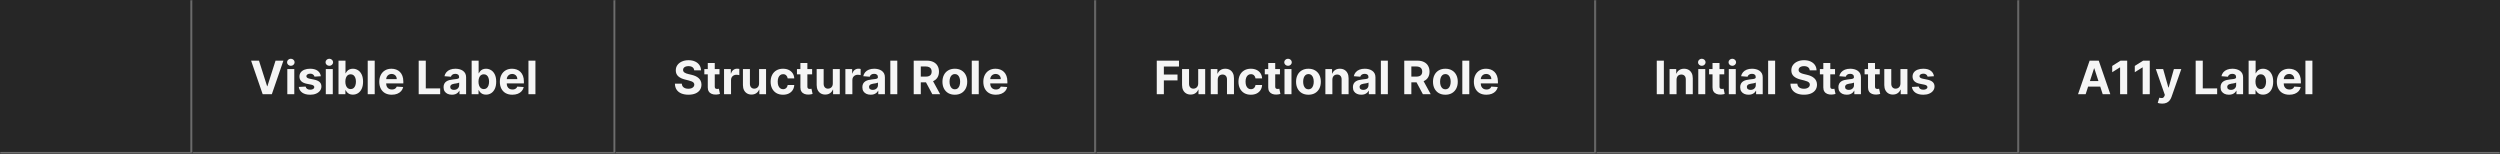 <svg width="1300" height="80" viewBox="0 0 1300 80" fill="none" xmlns="http://www.w3.org/2000/svg">
<rect x="0" y="0" width="1300" height="80" fill="#808080" stroke="none"/>
<mask id="path-1-inside-1_2110_46772" fill="white">
<path d="M0 0H100V80H0V0Z"/>
</mask>
<path d="M0 0H100V80H0V0Z" fill="#262626"/>
<path d="M100 80V81H101V80H100ZM99 0V80H101V0H99ZM100 79H0V81H100V79Z" fill="#707070" mask="url(#path-1-inside-1_2110_46772)"/>
<mask id="path-3-inside-2_2110_46772" fill="white">
<path d="M100 0H320V80H100V0Z"/>
</mask>
<path d="M100 0H320V80H100V0Z" fill="#262626"/>
<path d="M320 80V81H321V80H320ZM319 0V80H321V0H319ZM320 79H100V81H320V79Z" fill="#707070" mask="url(#path-3-inside-2_2110_46772)"/>
<path d="M134.67 31.546L138.889 44.807H139.051L143.278 31.546H147.369L141.352 49H136.597L130.571 31.546H134.67ZM149.402 49V35.909H153.033V49H149.402ZM151.234 34.222C150.695 34.222 150.232 34.043 149.845 33.685C149.459 33.321 149.266 32.886 149.266 32.381C149.266 31.881 149.459 31.452 149.845 31.094C150.232 30.73 150.692 30.548 151.226 30.548C151.771 30.548 152.234 30.73 152.615 31.094C153.001 31.452 153.195 31.881 153.195 32.381C153.195 32.886 153.001 33.321 152.615 33.685C152.234 34.043 151.774 34.222 151.234 34.222ZM166.833 39.642L163.509 39.847C163.452 39.562 163.33 39.307 163.143 39.08C162.955 38.847 162.708 38.662 162.401 38.526C162.1 38.383 161.739 38.312 161.319 38.312C160.756 38.312 160.282 38.432 159.896 38.67C159.509 38.903 159.316 39.216 159.316 39.608C159.316 39.92 159.441 40.185 159.691 40.401C159.941 40.617 160.37 40.79 160.978 40.92L163.347 41.398C164.62 41.659 165.569 42.08 166.194 42.659C166.819 43.239 167.131 44 167.131 44.943C167.131 45.801 166.879 46.554 166.373 47.202C165.873 47.849 165.185 48.355 164.31 48.719C163.441 49.077 162.438 49.256 161.302 49.256C159.569 49.256 158.188 48.895 157.16 48.173C156.137 47.446 155.538 46.457 155.362 45.207L158.933 45.02C159.04 45.548 159.302 45.952 159.717 46.23C160.131 46.503 160.663 46.639 161.31 46.639C161.947 46.639 162.458 46.517 162.844 46.273C163.237 46.023 163.435 45.702 163.441 45.31C163.435 44.98 163.296 44.71 163.023 44.5C162.751 44.284 162.33 44.119 161.762 44.006L159.495 43.554C158.217 43.298 157.265 42.855 156.64 42.224C156.021 41.594 155.711 40.79 155.711 39.812C155.711 38.972 155.938 38.247 156.393 37.639C156.853 37.031 157.498 36.562 158.327 36.233C159.163 35.903 160.14 35.739 161.259 35.739C162.913 35.739 164.214 36.088 165.163 36.787C166.117 37.486 166.674 38.438 166.833 39.642ZM169.418 49V35.909H173.048V49H169.418ZM171.25 34.222C170.71 34.222 170.247 34.043 169.861 33.685C169.474 33.321 169.281 32.886 169.281 32.381C169.281 31.881 169.474 31.452 169.861 31.094C170.247 30.73 170.707 30.548 171.241 30.548C171.787 30.548 172.25 30.73 172.631 31.094C173.017 31.452 173.21 31.881 173.21 32.381C173.21 32.886 173.017 33.321 172.631 33.685C172.25 34.043 171.79 34.222 171.25 34.222ZM176.025 49V31.546H179.656V38.108H179.766C179.925 37.756 180.156 37.398 180.457 37.034C180.763 36.665 181.161 36.358 181.65 36.114C182.144 35.864 182.758 35.739 183.491 35.739C184.445 35.739 185.326 35.989 186.133 36.489C186.94 36.983 187.585 37.73 188.067 38.73C188.55 39.724 188.792 40.972 188.792 42.472C188.792 43.932 188.556 45.165 188.085 46.17C187.619 47.17 186.982 47.929 186.175 48.446C185.374 48.957 184.477 49.213 183.482 49.213C182.778 49.213 182.178 49.097 181.684 48.864C181.195 48.631 180.795 48.338 180.482 47.986C180.17 47.628 179.931 47.267 179.766 46.903H179.604V49H176.025ZM179.579 42.455C179.579 43.233 179.687 43.912 179.903 44.492C180.119 45.071 180.431 45.523 180.84 45.847C181.249 46.165 181.746 46.324 182.332 46.324C182.923 46.324 183.423 46.162 183.832 45.838C184.241 45.508 184.55 45.054 184.761 44.474C184.977 43.889 185.085 43.216 185.085 42.455C185.085 41.699 184.979 41.034 184.769 40.46C184.559 39.886 184.249 39.438 183.84 39.114C183.431 38.79 182.928 38.628 182.332 38.628C181.741 38.628 181.241 38.784 180.832 39.097C180.428 39.409 180.119 39.852 179.903 40.426C179.687 41 179.579 41.676 179.579 42.455ZM194.845 31.546V49H191.214V31.546H194.845ZM203.719 49.256C202.373 49.256 201.214 48.983 200.242 48.438C199.276 47.886 198.532 47.108 198.009 46.102C197.487 45.091 197.225 43.895 197.225 42.514C197.225 41.168 197.487 39.986 198.009 38.969C198.532 37.952 199.268 37.159 200.217 36.591C201.171 36.023 202.29 35.739 203.575 35.739C204.438 35.739 205.242 35.878 205.987 36.156C206.737 36.429 207.39 36.841 207.947 37.392C208.509 37.943 208.947 38.636 209.259 39.472C209.572 40.301 209.728 41.273 209.728 42.386V43.383H198.674V41.133H206.31C206.31 40.611 206.197 40.148 205.969 39.744C205.742 39.341 205.427 39.026 205.023 38.798C204.626 38.565 204.163 38.449 203.634 38.449C203.083 38.449 202.594 38.577 202.168 38.832C201.748 39.082 201.418 39.42 201.18 39.847C200.941 40.267 200.819 40.736 200.813 41.253V43.392C200.813 44.04 200.933 44.599 201.171 45.071C201.415 45.543 201.759 45.906 202.202 46.162C202.646 46.418 203.171 46.545 203.779 46.545C204.183 46.545 204.552 46.489 204.887 46.375C205.222 46.261 205.509 46.091 205.748 45.864C205.987 45.636 206.168 45.358 206.293 45.028L209.651 45.25C209.481 46.057 209.131 46.761 208.603 47.364C208.08 47.96 207.404 48.426 206.575 48.761C205.751 49.091 204.799 49.256 203.719 49.256ZM217.72 49V31.546H221.411V45.957H228.893V49H217.72ZM235.002 49.247C234.167 49.247 233.423 49.102 232.769 48.812C232.116 48.517 231.599 48.082 231.218 47.508C230.843 46.929 230.656 46.207 230.656 45.344C230.656 44.617 230.789 44.006 231.056 43.511C231.323 43.017 231.687 42.619 232.147 42.318C232.607 42.017 233.13 41.79 233.715 41.636C234.306 41.483 234.925 41.375 235.573 41.312C236.335 41.233 236.948 41.159 237.414 41.091C237.88 41.017 238.218 40.909 238.428 40.767C238.638 40.625 238.744 40.415 238.744 40.136V40.085C238.744 39.545 238.573 39.128 238.232 38.832C237.897 38.537 237.42 38.389 236.8 38.389C236.147 38.389 235.627 38.534 235.241 38.824C234.854 39.108 234.599 39.466 234.474 39.898L231.116 39.625C231.286 38.83 231.621 38.142 232.121 37.562C232.621 36.977 233.266 36.528 234.056 36.216C234.852 35.898 235.772 35.739 236.817 35.739C237.545 35.739 238.241 35.824 238.906 35.994C239.576 36.165 240.17 36.429 240.687 36.787C241.21 37.145 241.621 37.605 241.923 38.168C242.224 38.724 242.374 39.392 242.374 40.17V49H238.931V47.185H238.829C238.619 47.594 238.337 47.955 237.985 48.267C237.633 48.574 237.21 48.815 236.715 48.992C236.221 49.162 235.65 49.247 235.002 49.247ZM236.042 46.742C236.576 46.742 237.048 46.636 237.457 46.426C237.866 46.21 238.187 45.92 238.42 45.557C238.653 45.193 238.769 44.781 238.769 44.321V42.932C238.656 43.006 238.499 43.074 238.3 43.136C238.107 43.193 237.888 43.247 237.644 43.298C237.4 43.344 237.156 43.386 236.911 43.426C236.667 43.46 236.445 43.492 236.246 43.52C235.82 43.582 235.448 43.682 235.13 43.818C234.812 43.955 234.565 44.139 234.388 44.372C234.212 44.599 234.124 44.883 234.124 45.224C234.124 45.719 234.303 46.097 234.661 46.358C235.025 46.614 235.485 46.742 236.042 46.742ZM245.259 49V31.546H248.89V38.108H249.001C249.16 37.756 249.39 37.398 249.691 37.034C249.998 36.665 250.396 36.358 250.884 36.114C251.379 35.864 251.992 35.739 252.725 35.739C253.68 35.739 254.56 35.989 255.367 36.489C256.174 36.983 256.819 37.73 257.302 38.73C257.785 39.724 258.026 40.972 258.026 42.472C258.026 43.932 257.79 45.165 257.319 46.17C256.853 47.17 256.217 47.929 255.41 48.446C254.609 48.957 253.711 49.213 252.717 49.213C252.012 49.213 251.413 49.097 250.918 48.864C250.43 48.631 250.029 48.338 249.717 47.986C249.404 47.628 249.165 47.267 249.001 46.903H248.839V49H245.259ZM248.813 42.455C248.813 43.233 248.921 43.912 249.137 44.492C249.353 45.071 249.665 45.523 250.075 45.847C250.484 46.165 250.981 46.324 251.566 46.324C252.157 46.324 252.657 46.162 253.066 45.838C253.475 45.508 253.785 45.054 253.995 44.474C254.211 43.889 254.319 43.216 254.319 42.455C254.319 41.699 254.214 41.034 254.004 40.46C253.793 39.886 253.484 39.438 253.075 39.114C252.665 38.79 252.163 38.628 251.566 38.628C250.975 38.628 250.475 38.784 250.066 39.097C249.663 39.409 249.353 39.852 249.137 40.426C248.921 41 248.813 41.676 248.813 42.455ZM266.415 49.256C265.068 49.256 263.909 48.983 262.938 48.438C261.972 47.886 261.227 47.108 260.705 46.102C260.182 45.091 259.92 43.895 259.92 42.514C259.92 41.168 260.182 39.986 260.705 38.969C261.227 37.952 261.963 37.159 262.912 36.591C263.866 36.023 264.986 35.739 266.27 35.739C267.134 35.739 267.938 35.878 268.682 36.156C269.432 36.429 270.085 36.841 270.642 37.392C271.205 37.943 271.642 38.636 271.955 39.472C272.267 40.301 272.423 41.273 272.423 42.386V43.383H261.369V41.133H269.006C269.006 40.611 268.892 40.148 268.665 39.744C268.438 39.341 268.122 39.026 267.719 38.798C267.321 38.565 266.858 38.449 266.33 38.449C265.778 38.449 265.29 38.577 264.864 38.832C264.443 39.082 264.114 39.42 263.875 39.847C263.636 40.267 263.514 40.736 263.509 41.253V43.392C263.509 44.04 263.628 44.599 263.866 45.071C264.111 45.543 264.455 45.906 264.898 46.162C265.341 46.418 265.866 46.545 266.474 46.545C266.878 46.545 267.247 46.489 267.582 46.375C267.918 46.261 268.205 46.091 268.443 45.864C268.682 45.636 268.864 45.358 268.989 45.028L272.347 45.25C272.176 46.057 271.827 46.761 271.298 47.364C270.776 47.96 270.099 48.426 269.27 48.761C268.446 49.091 267.494 49.256 266.415 49.256ZM278.423 31.546V49H274.793V31.546H278.423Z" fill="white" fill-opacity="0.95"/>
<mask id="path-6-inside-3_2110_46772" fill="white">
<path d="M320 0H570V80H320V0Z"/>
</mask>
<path d="M320 0H570V80H320V0Z" fill="#262626"/>
<path d="M570 80V81H571V80H570ZM569 0V80H571V0H569ZM570 79H320V81H570V79Z" fill="#707070" mask="url(#path-6-inside-3_2110_46772)"/>
<path d="M360.986 36.565C360.918 35.878 360.625 35.344 360.108 34.963C359.591 34.582 358.889 34.392 358.003 34.392C357.401 34.392 356.892 34.477 356.477 34.648C356.063 34.812 355.744 35.043 355.523 35.338C355.307 35.633 355.199 35.969 355.199 36.344C355.188 36.656 355.253 36.929 355.395 37.162C355.543 37.395 355.744 37.597 356 37.767C356.256 37.932 356.551 38.077 356.886 38.202C357.222 38.321 357.58 38.423 357.96 38.508L359.528 38.883C360.29 39.054 360.989 39.281 361.625 39.565C362.261 39.849 362.813 40.199 363.278 40.614C363.744 41.028 364.105 41.517 364.361 42.08C364.622 42.642 364.756 43.287 364.761 44.014C364.756 45.082 364.483 46.008 363.943 46.793C363.409 47.571 362.636 48.176 361.625 48.608C360.619 49.034 359.406 49.247 357.986 49.247C356.577 49.247 355.349 49.031 354.304 48.599C353.264 48.168 352.452 47.528 351.866 46.682C351.287 45.83 350.983 44.776 350.955 43.52H354.526C354.565 44.105 354.733 44.594 355.028 44.986C355.33 45.372 355.73 45.665 356.23 45.864C356.736 46.057 357.307 46.153 357.943 46.153C358.568 46.153 359.111 46.062 359.571 45.881C360.037 45.699 360.398 45.446 360.653 45.122C360.909 44.798 361.037 44.426 361.037 44.006C361.037 43.614 360.92 43.284 360.688 43.017C360.46 42.75 360.125 42.523 359.682 42.335C359.244 42.148 358.707 41.977 358.071 41.824L356.17 41.347C354.699 40.989 353.537 40.429 352.685 39.668C351.832 38.906 351.409 37.881 351.415 36.591C351.409 35.534 351.69 34.611 352.259 33.821C352.832 33.031 353.619 32.415 354.619 31.972C355.619 31.528 356.756 31.307 358.028 31.307C359.324 31.307 360.455 31.528 361.42 31.972C362.392 32.415 363.148 33.031 363.688 33.821C364.227 34.611 364.506 35.526 364.523 36.565H360.986ZM374.138 35.909V38.636H366.255V35.909H374.138ZM368.045 32.773H371.675V44.977C371.675 45.312 371.727 45.574 371.829 45.761C371.931 45.943 372.073 46.071 372.255 46.145C372.442 46.219 372.658 46.256 372.903 46.256C373.073 46.256 373.244 46.242 373.414 46.213C373.585 46.179 373.715 46.153 373.806 46.136L374.377 48.838C374.195 48.895 373.94 48.96 373.61 49.034C373.281 49.114 372.88 49.162 372.408 49.179C371.533 49.213 370.766 49.097 370.107 48.83C369.454 48.562 368.945 48.148 368.582 47.585C368.218 47.023 368.039 46.312 368.045 45.455V32.773ZM376.504 49V35.909H380.023V38.193H380.16C380.398 37.381 380.799 36.767 381.362 36.352C381.924 35.932 382.572 35.722 383.305 35.722C383.487 35.722 383.683 35.733 383.893 35.756C384.103 35.778 384.288 35.81 384.447 35.849V39.071C384.276 39.02 384.04 38.974 383.739 38.935C383.438 38.895 383.163 38.875 382.913 38.875C382.379 38.875 381.901 38.992 381.481 39.224C381.066 39.452 380.737 39.77 380.492 40.179C380.254 40.588 380.134 41.06 380.134 41.594V49H376.504ZM394.719 43.426V35.909H398.349V49H394.864V46.622H394.727C394.432 47.389 393.94 48.006 393.253 48.472C392.571 48.938 391.739 49.17 390.756 49.17C389.881 49.17 389.111 48.972 388.446 48.574C387.781 48.176 387.261 47.611 386.886 46.878C386.517 46.145 386.33 45.267 386.324 44.244V35.909H389.955V43.597C389.96 44.369 390.168 44.98 390.577 45.429C390.986 45.878 391.534 46.102 392.222 46.102C392.659 46.102 393.068 46.003 393.449 45.804C393.83 45.599 394.136 45.298 394.369 44.901C394.608 44.503 394.724 44.011 394.719 43.426ZM407.168 49.256C405.827 49.256 404.674 48.972 403.708 48.403C402.748 47.83 402.009 47.034 401.492 46.017C400.981 45 400.725 43.83 400.725 42.506C400.725 41.165 400.984 39.989 401.501 38.977C402.023 37.96 402.765 37.168 403.725 36.599C404.685 36.026 405.827 35.739 407.151 35.739C408.293 35.739 409.293 35.946 410.151 36.361C411.009 36.776 411.688 37.358 412.188 38.108C412.688 38.858 412.964 39.739 413.015 40.75H409.589C409.492 40.097 409.237 39.571 408.822 39.173C408.413 38.77 407.876 38.568 407.211 38.568C406.648 38.568 406.157 38.722 405.737 39.028C405.322 39.33 404.998 39.77 404.765 40.349C404.532 40.929 404.415 41.631 404.415 42.455C404.415 43.29 404.529 44 404.756 44.585C404.989 45.17 405.316 45.617 405.737 45.923C406.157 46.23 406.648 46.383 407.211 46.383C407.626 46.383 407.998 46.298 408.327 46.128C408.663 45.957 408.938 45.71 409.154 45.386C409.376 45.057 409.521 44.662 409.589 44.202H413.015C412.958 45.202 412.685 46.082 412.197 46.844C411.714 47.599 411.046 48.19 410.194 48.617C409.342 49.043 408.333 49.256 407.168 49.256ZM422.303 35.909V38.636H414.419V35.909H422.303ZM416.209 32.773H419.839V44.977C419.839 45.312 419.891 45.574 419.993 45.761C420.095 45.943 420.237 46.071 420.419 46.145C420.607 46.219 420.822 46.256 421.067 46.256C421.237 46.256 421.408 46.242 421.578 46.213C421.749 46.179 421.879 46.153 421.97 46.136L422.541 48.838C422.359 48.895 422.104 48.96 421.774 49.034C421.445 49.114 421.044 49.162 420.572 49.179C419.697 49.213 418.93 49.097 418.271 48.83C417.618 48.562 417.109 48.148 416.746 47.585C416.382 47.023 416.203 46.312 416.209 45.455V32.773ZM433.062 43.426V35.909H436.693V49H433.207V46.622H433.071C432.776 47.389 432.284 48.006 431.597 48.472C430.915 48.938 430.082 49.17 429.099 49.17C428.224 49.17 427.455 48.972 426.79 48.574C426.125 48.176 425.605 47.611 425.23 46.878C424.861 46.145 424.673 45.267 424.668 44.244V35.909H428.298V43.597C428.304 44.369 428.511 44.98 428.92 45.429C429.33 45.878 429.878 46.102 430.565 46.102C431.003 46.102 431.412 46.003 431.793 45.804C432.173 45.599 432.48 45.298 432.713 44.901C432.952 44.503 433.068 44.011 433.062 43.426ZM439.597 49V35.909H443.117V38.193H443.254C443.492 37.381 443.893 36.767 444.455 36.352C445.018 35.932 445.665 35.722 446.398 35.722C446.58 35.722 446.776 35.733 446.987 35.756C447.197 35.778 447.381 35.81 447.54 35.849V39.071C447.37 39.02 447.134 38.974 446.833 38.935C446.532 38.895 446.256 38.875 446.006 38.875C445.472 38.875 444.995 38.992 444.575 39.224C444.16 39.452 443.83 39.77 443.586 40.179C443.347 40.588 443.228 41.06 443.228 41.594V49H439.597ZM452.776 49.247C451.94 49.247 451.196 49.102 450.543 48.812C449.889 48.517 449.372 48.082 448.991 47.508C448.616 46.929 448.429 46.207 448.429 45.344C448.429 44.617 448.563 44.006 448.83 43.511C449.097 43.017 449.46 42.619 449.92 42.318C450.381 42.017 450.903 41.79 451.489 41.636C452.08 41.483 452.699 41.375 453.347 41.312C454.108 41.233 454.722 41.159 455.188 41.091C455.653 41.017 455.991 40.909 456.202 40.767C456.412 40.625 456.517 40.415 456.517 40.136V40.085C456.517 39.545 456.347 39.128 456.006 38.832C455.67 38.537 455.193 38.389 454.574 38.389C453.92 38.389 453.401 38.534 453.014 38.824C452.628 39.108 452.372 39.466 452.247 39.898L448.889 39.625C449.06 38.83 449.395 38.142 449.895 37.562C450.395 36.977 451.04 36.528 451.83 36.216C452.625 35.898 453.545 35.739 454.591 35.739C455.318 35.739 456.014 35.824 456.679 35.994C457.349 36.165 457.943 36.429 458.46 36.787C458.983 37.145 459.395 37.605 459.696 38.168C459.997 38.724 460.148 39.392 460.148 40.17V49H456.705V47.185H456.602C456.392 47.594 456.111 47.955 455.759 48.267C455.406 48.574 454.983 48.815 454.489 48.992C453.994 49.162 453.423 49.247 452.776 49.247ZM453.815 46.742C454.349 46.742 454.821 46.636 455.23 46.426C455.639 46.21 455.96 45.92 456.193 45.557C456.426 45.193 456.543 44.781 456.543 44.321V42.932C456.429 43.006 456.273 43.074 456.074 43.136C455.881 43.193 455.662 43.247 455.418 43.298C455.173 43.344 454.929 43.386 454.685 43.426C454.44 43.46 454.219 43.492 454.02 43.52C453.594 43.582 453.222 43.682 452.903 43.818C452.585 43.955 452.338 44.139 452.162 44.372C451.986 44.599 451.898 44.883 451.898 45.224C451.898 45.719 452.077 46.097 452.435 46.358C452.798 46.614 453.259 46.742 453.815 46.742ZM466.595 31.546V49H462.964V31.546H466.595ZM475.126 49V31.546H482.013C483.331 31.546 484.456 31.781 485.388 32.253C486.325 32.719 487.038 33.381 487.527 34.239C488.021 35.091 488.268 36.094 488.268 37.247C488.268 38.406 488.018 39.403 487.518 40.239C487.018 41.068 486.294 41.705 485.345 42.148C484.402 42.591 483.26 42.812 481.919 42.812H477.308V39.847H481.322C482.027 39.847 482.612 39.75 483.078 39.557C483.544 39.364 483.891 39.074 484.118 38.688C484.351 38.301 484.467 37.821 484.467 37.247C484.467 36.668 484.351 36.179 484.118 35.781C483.891 35.383 483.541 35.082 483.07 34.878C482.604 34.668 482.016 34.562 481.305 34.562H478.817V49H475.126ZM484.553 41.057L488.891 49H484.817L480.572 41.057H484.553ZM496.512 49.256C495.188 49.256 494.043 48.974 493.077 48.412C492.117 47.844 491.376 47.054 490.853 46.043C490.33 45.026 490.069 43.847 490.069 42.506C490.069 41.153 490.33 39.972 490.853 38.96C491.376 37.943 492.117 37.153 493.077 36.591C494.043 36.023 495.188 35.739 496.512 35.739C497.836 35.739 498.978 36.023 499.938 36.591C500.904 37.153 501.648 37.943 502.171 38.96C502.694 39.972 502.955 41.153 502.955 42.506C502.955 43.847 502.694 45.026 502.171 46.043C501.648 47.054 500.904 47.844 499.938 48.412C498.978 48.974 497.836 49.256 496.512 49.256ZM496.529 46.443C497.131 46.443 497.634 46.273 498.038 45.932C498.441 45.585 498.745 45.114 498.95 44.517C499.16 43.92 499.265 43.242 499.265 42.48C499.265 41.719 499.16 41.04 498.95 40.443C498.745 39.847 498.441 39.375 498.038 39.028C497.634 38.682 497.131 38.508 496.529 38.508C495.921 38.508 495.41 38.682 494.995 39.028C494.586 39.375 494.276 39.847 494.066 40.443C493.862 41.04 493.759 41.719 493.759 42.48C493.759 43.242 493.862 43.92 494.066 44.517C494.276 45.114 494.586 45.585 494.995 45.932C495.41 46.273 495.921 46.443 496.529 46.443ZM508.947 31.546V49H505.316V31.546H508.947ZM517.821 49.256C516.474 49.256 515.315 48.983 514.344 48.438C513.378 47.886 512.634 47.108 512.111 46.102C511.588 45.091 511.327 43.895 511.327 42.514C511.327 41.168 511.588 39.986 512.111 38.969C512.634 37.952 513.369 37.159 514.318 36.591C515.273 36.023 516.392 35.739 517.676 35.739C518.54 35.739 519.344 35.878 520.088 36.156C520.838 36.429 521.491 36.841 522.048 37.392C522.611 37.943 523.048 38.636 523.361 39.472C523.673 40.301 523.83 41.273 523.83 42.386V43.383H512.776V41.133H520.412C520.412 40.611 520.298 40.148 520.071 39.744C519.844 39.341 519.528 39.026 519.125 38.798C518.727 38.565 518.264 38.449 517.736 38.449C517.185 38.449 516.696 38.577 516.27 38.832C515.849 39.082 515.52 39.42 515.281 39.847C515.043 40.267 514.92 40.736 514.915 41.253V43.392C514.915 44.04 515.034 44.599 515.273 45.071C515.517 45.543 515.861 45.906 516.304 46.162C516.747 46.418 517.273 46.545 517.881 46.545C518.284 46.545 518.653 46.489 518.989 46.375C519.324 46.261 519.611 46.091 519.849 45.864C520.088 45.636 520.27 45.358 520.395 45.028L523.753 45.25C523.582 46.057 523.233 46.761 522.705 47.364C522.182 47.96 521.506 48.426 520.676 48.761C519.852 49.091 518.901 49.256 517.821 49.256Z" fill="white" fill-opacity="0.95"/>
<mask id="path-9-inside-4_2110_46772" fill="white">
<path d="M570 0H830V80H570V0Z"/>
</mask>
<path d="M570 0H830V80H570V0Z" fill="#262626"/>
<path d="M830 80V81H831V80H830ZM829 0V80H831V0H829ZM830 79H570V81H830V79Z" fill="#707070" mask="url(#path-9-inside-4_2110_46772)"/>
<path d="M601.517 49V31.546H613.074V34.588H605.207V38.747H612.307V41.79H605.207V49H601.517ZM623.062 43.426V35.909H626.693V49H623.207V46.622H623.071C622.776 47.389 622.284 48.006 621.597 48.472C620.915 48.938 620.082 49.17 619.099 49.17C618.224 49.17 617.455 48.972 616.79 48.574C616.125 48.176 615.605 47.611 615.23 46.878C614.861 46.145 614.673 45.267 614.668 44.244V35.909H618.298V43.597C618.304 44.369 618.511 44.98 618.92 45.429C619.33 45.878 619.878 46.102 620.565 46.102C621.003 46.102 621.412 46.003 621.793 45.804C622.173 45.599 622.48 45.298 622.713 44.901C622.952 44.503 623.068 44.011 623.062 43.426ZM633.228 41.432V49H629.597V35.909H633.058V38.219H633.211C633.501 37.457 633.987 36.855 634.668 36.412C635.35 35.963 636.177 35.739 637.148 35.739C638.058 35.739 638.85 35.938 639.526 36.335C640.202 36.733 640.728 37.301 641.103 38.04C641.478 38.773 641.665 39.648 641.665 40.665V49H638.035V41.312C638.04 40.511 637.836 39.886 637.421 39.438C637.006 38.983 636.435 38.756 635.708 38.756C635.219 38.756 634.788 38.861 634.413 39.071C634.043 39.281 633.754 39.588 633.543 39.992C633.339 40.389 633.234 40.869 633.228 41.432ZM650.442 49.256C649.101 49.256 647.947 48.972 646.982 48.403C646.021 47.83 645.283 47.034 644.766 46.017C644.254 45 643.999 43.83 643.999 42.506C643.999 41.165 644.257 39.989 644.774 38.977C645.297 37.96 646.038 37.168 646.999 36.599C647.959 36.026 649.101 35.739 650.425 35.739C651.567 35.739 652.567 35.946 653.425 36.361C654.283 36.776 654.962 37.358 655.462 38.108C655.962 38.858 656.237 39.739 656.288 40.75H652.862C652.766 40.097 652.51 39.571 652.095 39.173C651.686 38.77 651.149 38.568 650.484 38.568C649.922 38.568 649.43 38.722 649.01 39.028C648.595 39.33 648.271 39.77 648.038 40.349C647.805 40.929 647.689 41.631 647.689 42.455C647.689 43.29 647.803 44 648.03 44.585C648.263 45.17 648.589 45.617 649.01 45.923C649.43 46.23 649.922 46.383 650.484 46.383C650.899 46.383 651.271 46.298 651.601 46.128C651.936 45.957 652.212 45.71 652.428 45.386C652.649 45.057 652.794 44.662 652.862 44.202H656.288C656.232 45.202 655.959 46.082 655.47 46.844C654.987 47.599 654.32 48.19 653.467 48.617C652.615 49.043 651.607 49.256 650.442 49.256ZM665.576 35.909V38.636H657.692V35.909H665.576ZM659.482 32.773H663.113V44.977C663.113 45.312 663.164 45.574 663.266 45.761C663.369 45.943 663.511 46.071 663.692 46.145C663.88 46.219 664.096 46.256 664.34 46.256C664.511 46.256 664.681 46.242 664.852 46.213C665.022 46.179 665.153 46.153 665.244 46.136L665.815 48.838C665.633 48.895 665.377 48.96 665.048 49.034C664.718 49.114 664.317 49.162 663.846 49.179C662.971 49.213 662.204 49.097 661.545 48.83C660.891 48.562 660.383 48.148 660.019 47.585C659.656 47.023 659.477 46.312 659.482 45.455V32.773ZM667.941 49V35.909H671.572V49H667.941ZM669.773 34.222C669.234 34.222 668.771 34.043 668.384 33.685C667.998 33.321 667.805 32.886 667.805 32.381C667.805 31.881 667.998 31.452 668.384 31.094C668.771 30.73 669.231 30.548 669.765 30.548C670.31 30.548 670.773 30.73 671.154 31.094C671.54 31.452 671.734 31.881 671.734 32.381C671.734 32.886 671.54 33.321 671.154 33.685C670.773 34.043 670.313 34.222 669.773 34.222ZM680.395 49.256C679.071 49.256 677.926 48.974 676.96 48.412C676 47.844 675.259 47.054 674.736 46.043C674.213 45.026 673.952 43.847 673.952 42.506C673.952 41.153 674.213 39.972 674.736 38.96C675.259 37.943 676 37.153 676.96 36.591C677.926 36.023 679.071 35.739 680.395 35.739C681.719 35.739 682.861 36.023 683.821 36.591C684.787 37.153 685.531 37.943 686.054 38.96C686.577 39.972 686.838 41.153 686.838 42.506C686.838 43.847 686.577 45.026 686.054 46.043C685.531 47.054 684.787 47.844 683.821 48.412C682.861 48.974 681.719 49.256 680.395 49.256ZM680.412 46.443C681.014 46.443 681.517 46.273 681.92 45.932C682.324 45.585 682.628 45.114 682.832 44.517C683.043 43.92 683.148 43.242 683.148 42.48C683.148 41.719 683.043 41.04 682.832 40.443C682.628 39.847 682.324 39.375 681.92 39.028C681.517 38.682 681.014 38.508 680.412 38.508C679.804 38.508 679.293 38.682 678.878 39.028C678.469 39.375 678.159 39.847 677.949 40.443C677.744 41.04 677.642 41.719 677.642 42.48C677.642 43.242 677.744 43.92 677.949 44.517C678.159 45.114 678.469 45.585 678.878 45.932C679.293 46.273 679.804 46.443 680.412 46.443ZM692.83 41.432V49H689.199V35.909H692.659V38.219H692.812C693.102 37.457 693.588 36.855 694.27 36.412C694.952 35.963 695.778 35.739 696.75 35.739C697.659 35.739 698.452 35.938 699.128 36.335C699.804 36.733 700.33 37.301 700.705 38.04C701.08 38.773 701.267 39.648 701.267 40.665V49H697.636V41.312C697.642 40.511 697.438 39.886 697.023 39.438C696.608 38.983 696.037 38.756 695.31 38.756C694.821 38.756 694.389 38.861 694.014 39.071C693.645 39.281 693.355 39.588 693.145 39.992C692.94 40.389 692.835 40.869 692.83 41.432ZM707.862 49.247C707.026 49.247 706.282 49.102 705.629 48.812C704.975 48.517 704.458 48.082 704.077 47.508C703.702 46.929 703.515 46.207 703.515 45.344C703.515 44.617 703.648 44.006 703.915 43.511C704.183 43.017 704.546 42.619 705.006 42.318C705.467 42.017 705.989 41.79 706.575 41.636C707.165 41.483 707.785 41.375 708.433 41.312C709.194 41.233 709.808 41.159 710.273 41.091C710.739 41.017 711.077 40.909 711.288 40.767C711.498 40.625 711.603 40.415 711.603 40.136V40.085C711.603 39.545 711.433 39.128 711.092 38.832C710.756 38.537 710.279 38.389 709.66 38.389C709.006 38.389 708.487 38.534 708.1 38.824C707.714 39.108 707.458 39.466 707.333 39.898L703.975 39.625C704.146 38.83 704.481 38.142 704.981 37.562C705.481 36.977 706.126 36.528 706.915 36.216C707.711 35.898 708.631 35.739 709.677 35.739C710.404 35.739 711.1 35.824 711.765 35.994C712.435 36.165 713.029 36.429 713.546 36.787C714.069 37.145 714.481 37.605 714.782 38.168C715.083 38.724 715.234 39.392 715.234 40.17V49H711.79V47.185H711.688C711.478 47.594 711.197 47.955 710.844 48.267C710.492 48.574 710.069 48.815 709.575 48.992C709.08 49.162 708.509 49.247 707.862 49.247ZM708.901 46.742C709.435 46.742 709.907 46.636 710.316 46.426C710.725 46.21 711.046 45.92 711.279 45.557C711.512 45.193 711.629 44.781 711.629 44.321V42.932C711.515 43.006 711.359 43.074 711.16 43.136C710.967 43.193 710.748 43.247 710.504 43.298C710.259 43.344 710.015 43.386 709.771 43.426C709.526 43.46 709.305 43.492 709.106 43.52C708.68 43.582 708.308 43.682 707.989 43.818C707.671 43.955 707.424 44.139 707.248 44.372C707.072 44.599 706.984 44.883 706.984 45.224C706.984 45.719 707.163 46.097 707.521 46.358C707.884 46.614 708.344 46.742 708.901 46.742ZM721.681 31.546V49H718.05V31.546H721.681ZM730.212 49V31.546H737.099C738.417 31.546 739.542 31.781 740.474 32.253C741.411 32.719 742.124 33.381 742.613 34.239C743.107 35.091 743.354 36.094 743.354 37.247C743.354 38.406 743.104 39.403 742.604 40.239C742.104 41.068 741.38 41.705 740.431 42.148C739.488 42.591 738.346 42.812 737.005 42.812H732.394V39.847H736.408C737.113 39.847 737.698 39.75 738.164 39.557C738.63 39.364 738.977 39.074 739.204 38.688C739.437 38.301 739.553 37.821 739.553 37.247C739.553 36.668 739.437 36.179 739.204 35.781C738.977 35.383 738.627 35.082 738.156 34.878C737.69 34.668 737.102 34.562 736.391 34.562H733.903V49H730.212ZM739.638 41.057L743.977 49H739.903L735.658 41.057H739.638ZM751.598 49.256C750.274 49.256 749.129 48.974 748.163 48.412C747.203 47.844 746.462 47.054 745.939 46.043C745.416 45.026 745.155 43.847 745.155 42.506C745.155 41.153 745.416 39.972 745.939 38.96C746.462 37.943 747.203 37.153 748.163 36.591C749.129 36.023 750.274 35.739 751.598 35.739C752.922 35.739 754.064 36.023 755.024 36.591C755.99 37.153 756.734 37.943 757.257 38.96C757.78 39.972 758.041 41.153 758.041 42.506C758.041 43.847 757.78 45.026 757.257 46.043C756.734 47.054 755.99 47.844 755.024 48.412C754.064 48.974 752.922 49.256 751.598 49.256ZM751.615 46.443C752.217 46.443 752.72 46.273 753.124 45.932C753.527 45.585 753.831 45.114 754.036 44.517C754.246 43.92 754.351 43.242 754.351 42.48C754.351 41.719 754.246 41.04 754.036 40.443C753.831 39.847 753.527 39.375 753.124 39.028C752.72 38.682 752.217 38.508 751.615 38.508C751.007 38.508 750.496 38.682 750.081 39.028C749.672 39.375 749.362 39.847 749.152 40.443C748.947 41.04 748.845 41.719 748.845 42.48C748.845 43.242 748.947 43.92 749.152 44.517C749.362 45.114 749.672 45.585 750.081 45.932C750.496 46.273 751.007 46.443 751.615 46.443ZM764.033 31.546V49H760.402V31.546H764.033ZM772.907 49.256C771.56 49.256 770.401 48.983 769.43 48.438C768.464 47.886 767.719 47.108 767.197 46.102C766.674 45.091 766.413 43.895 766.413 42.514C766.413 41.168 766.674 39.986 767.197 38.969C767.719 37.952 768.455 37.159 769.404 36.591C770.359 36.023 771.478 35.739 772.762 35.739C773.626 35.739 774.43 35.878 775.174 36.156C775.924 36.429 776.577 36.841 777.134 37.392C777.697 37.943 778.134 38.636 778.447 39.472C778.759 40.301 778.915 41.273 778.915 42.386V43.383H767.862V41.133H775.498C775.498 40.611 775.384 40.148 775.157 39.744C774.93 39.341 774.614 39.026 774.211 38.798C773.813 38.565 773.35 38.449 772.822 38.449C772.271 38.449 771.782 38.577 771.356 38.832C770.935 39.082 770.606 39.42 770.367 39.847C770.129 40.267 770.006 40.736 770.001 41.253V43.392C770.001 44.04 770.12 44.599 770.359 45.071C770.603 45.543 770.947 45.906 771.39 46.162C771.833 46.418 772.359 46.545 772.967 46.545C773.37 46.545 773.739 46.489 774.075 46.375C774.41 46.261 774.697 46.091 774.935 45.864C775.174 45.636 775.356 45.358 775.481 45.028L778.839 45.25C778.668 46.057 778.319 46.761 777.79 47.364C777.268 47.96 776.592 48.426 775.762 48.761C774.938 49.091 773.987 49.256 772.907 49.256Z" fill="white" fill-opacity="0.95"/>
<mask id="path-12-inside-5_2110_46772" fill="white">
<path d="M830 0H1050V80H830V0Z"/>
</mask>
<path d="M830 0H1050V80H830V0Z" fill="#262626"/>
<path d="M1050 80V81H1051V80H1050ZM1049 0V80H1051V0H1049ZM1050 79H830V81H1050V79Z" fill="#707070" mask="url(#path-12-inside-5_2110_46772)"/>
<path d="M865.207 31.546V49H861.517V31.546H865.207ZM871.806 41.432V49H868.175V35.909H871.636V38.219H871.789C872.079 37.457 872.565 36.855 873.246 36.412C873.928 35.963 874.755 35.739 875.727 35.739C876.636 35.739 877.428 35.938 878.104 36.335C878.781 36.733 879.306 37.301 879.681 38.04C880.056 38.773 880.244 39.648 880.244 40.665V49H876.613V41.312C876.619 40.511 876.414 39.886 875.999 39.438C875.585 38.983 875.013 38.756 874.286 38.756C873.798 38.756 873.366 38.861 872.991 39.071C872.621 39.281 872.332 39.588 872.121 39.992C871.917 40.389 871.812 40.869 871.806 41.432ZM883.105 49V35.909H886.736V49H883.105ZM884.938 34.222C884.398 34.222 883.935 34.043 883.548 33.685C883.162 33.321 882.969 32.886 882.969 32.381C882.969 31.881 883.162 31.452 883.548 31.094C883.935 30.73 884.395 30.548 884.929 30.548C885.474 30.548 885.938 30.73 886.318 31.094C886.705 31.452 886.898 31.881 886.898 32.381C886.898 32.886 886.705 33.321 886.318 33.685C885.938 34.043 885.477 34.222 884.938 34.222ZM896.607 35.909V38.636H888.724V35.909H896.607ZM890.513 32.773H894.144V44.977C894.144 45.312 894.195 45.574 894.298 45.761C894.4 45.943 894.542 46.071 894.724 46.145C894.911 46.219 895.127 46.256 895.371 46.256C895.542 46.256 895.712 46.242 895.883 46.213C896.053 46.179 896.184 46.153 896.275 46.136L896.846 48.838C896.664 48.895 896.408 48.96 896.079 49.034C895.749 49.114 895.349 49.162 894.877 49.179C894.002 49.213 893.235 49.097 892.576 48.83C891.923 48.562 891.414 48.148 891.05 47.585C890.687 47.023 890.508 46.312 890.513 45.455V32.773ZM898.972 49V35.909H902.603V49H898.972ZM900.805 34.222C900.265 34.222 899.802 34.043 899.415 33.685C899.029 33.321 898.836 32.886 898.836 32.381C898.836 31.881 899.029 31.452 899.415 31.094C899.802 30.73 900.262 30.548 900.796 30.548C901.342 30.548 901.805 30.73 902.185 31.094C902.572 31.452 902.765 31.881 902.765 32.381C902.765 32.886 902.572 33.321 902.185 33.685C901.805 34.043 901.344 34.222 900.805 34.222ZM909.244 49.247C908.409 49.247 907.665 49.102 907.011 48.812C906.358 48.517 905.841 48.082 905.46 47.508C905.085 46.929 904.898 46.207 904.898 45.344C904.898 44.617 905.031 44.006 905.298 43.511C905.565 43.017 905.929 42.619 906.389 42.318C906.849 42.017 907.372 41.79 907.957 41.636C908.548 41.483 909.168 41.375 909.815 41.312C910.577 41.233 911.19 41.159 911.656 41.091C912.122 41.017 912.46 40.909 912.67 40.767C912.881 40.625 912.986 40.415 912.986 40.136V40.085C912.986 39.545 912.815 39.128 912.474 38.832C912.139 38.537 911.662 38.389 911.043 38.389C910.389 38.389 909.869 38.534 909.483 38.824C909.097 39.108 908.841 39.466 908.716 39.898L905.358 39.625C905.528 38.83 905.864 38.142 906.364 37.562C906.864 36.977 907.509 36.528 908.298 36.216C909.094 35.898 910.014 35.739 911.06 35.739C911.787 35.739 912.483 35.824 913.148 35.994C913.818 36.165 914.412 36.429 914.929 36.787C915.452 37.145 915.864 37.605 916.165 38.168C916.466 38.724 916.616 39.392 916.616 40.17V49H913.173V47.185H913.071C912.861 47.594 912.58 47.955 912.227 48.267C911.875 48.574 911.452 48.815 910.957 48.992C910.463 49.162 909.892 49.247 909.244 49.247ZM910.284 46.742C910.818 46.742 911.29 46.636 911.699 46.426C912.108 46.21 912.429 45.92 912.662 45.557C912.895 45.193 913.011 44.781 913.011 44.321V42.932C912.898 43.006 912.741 43.074 912.543 43.136C912.349 43.193 912.131 43.247 911.886 43.298C911.642 43.344 911.398 43.386 911.153 43.426C910.909 43.46 910.688 43.492 910.489 43.52C910.063 43.582 909.69 43.682 909.372 43.818C909.054 43.955 908.807 44.139 908.631 44.372C908.455 44.599 908.366 44.883 908.366 45.224C908.366 45.719 908.545 46.097 908.903 46.358C909.267 46.614 909.727 46.742 910.284 46.742ZM923.064 31.546V49H919.433V31.546H923.064ZM941.064 36.565C940.996 35.878 940.703 35.344 940.186 34.963C939.669 34.582 938.967 34.392 938.081 34.392C937.479 34.392 936.97 34.477 936.555 34.648C936.141 34.812 935.822 35.043 935.601 35.338C935.385 35.633 935.277 35.969 935.277 36.344C935.266 36.656 935.331 36.929 935.473 37.162C935.621 37.395 935.822 37.597 936.078 37.767C936.334 37.932 936.629 38.077 936.964 38.202C937.3 38.321 937.658 38.423 938.038 38.508L939.607 38.883C940.368 39.054 941.067 39.281 941.703 39.565C942.339 39.849 942.891 40.199 943.357 40.614C943.822 41.028 944.183 41.517 944.439 42.08C944.7 42.642 944.834 43.287 944.839 44.014C944.834 45.082 944.561 46.008 944.021 46.793C943.487 47.571 942.714 48.176 941.703 48.608C940.697 49.034 939.484 49.247 938.064 49.247C936.655 49.247 935.428 49.031 934.382 48.599C933.342 48.168 932.53 47.528 931.945 46.682C931.365 45.83 931.061 44.776 931.033 43.52H934.604C934.643 44.105 934.811 44.594 935.107 44.986C935.408 45.372 935.808 45.665 936.308 45.864C936.814 46.057 937.385 46.153 938.021 46.153C938.646 46.153 939.189 46.062 939.649 45.881C940.115 45.699 940.476 45.446 940.732 45.122C940.987 44.798 941.115 44.426 941.115 44.006C941.115 43.614 940.999 43.284 940.766 43.017C940.538 42.75 940.203 42.523 939.76 42.335C939.322 42.148 938.786 41.977 938.149 41.824L936.249 41.347C934.777 40.989 933.615 40.429 932.763 39.668C931.911 38.906 931.487 37.881 931.493 36.591C931.487 35.534 931.768 34.611 932.337 33.821C932.911 33.031 933.697 32.415 934.697 31.972C935.697 31.528 936.834 31.307 938.107 31.307C939.402 31.307 940.533 31.528 941.499 31.972C942.47 32.415 943.226 33.031 943.766 33.821C944.305 34.611 944.584 35.526 944.601 36.565H941.064ZM954.217 35.909V38.636H946.333V35.909H954.217ZM948.123 32.773H951.754V44.977C951.754 45.312 951.805 45.574 951.907 45.761C952.009 45.943 952.151 46.071 952.333 46.145C952.521 46.219 952.737 46.256 952.981 46.256C953.151 46.256 953.322 46.242 953.492 46.213C953.663 46.179 953.793 46.153 953.884 46.136L954.455 48.838C954.273 48.895 954.018 48.96 953.688 49.034C953.359 49.114 952.958 49.162 952.487 49.179C951.612 49.213 950.844 49.097 950.185 48.83C949.532 48.562 949.023 48.148 948.66 47.585C948.296 47.023 948.117 46.312 948.123 45.455V32.773ZM960.315 49.247C959.479 49.247 958.735 49.102 958.082 48.812C957.428 48.517 956.911 48.082 956.531 47.508C956.156 46.929 955.968 46.207 955.968 45.344C955.968 44.617 956.102 44.006 956.369 43.511C956.636 43.017 956.999 42.619 957.46 42.318C957.92 42.017 958.442 41.79 959.028 41.636C959.619 41.483 960.238 41.375 960.886 41.312C961.647 41.233 962.261 41.159 962.727 41.091C963.192 41.017 963.531 40.909 963.741 40.767C963.951 40.625 964.056 40.415 964.056 40.136V40.085C964.056 39.545 963.886 39.128 963.545 38.832C963.21 38.537 962.732 38.389 962.113 38.389C961.46 38.389 960.94 38.534 960.553 38.824C960.167 39.108 959.911 39.466 959.786 39.898L956.428 39.625C956.599 38.83 956.934 38.142 957.434 37.562C957.934 36.977 958.579 36.528 959.369 36.216C960.164 35.898 961.085 35.739 962.13 35.739C962.857 35.739 963.553 35.824 964.218 35.994C964.888 36.165 965.482 36.429 965.999 36.787C966.522 37.145 966.934 37.605 967.235 38.168C967.536 38.724 967.687 39.392 967.687 40.17V49H964.244V47.185H964.141C963.931 47.594 963.65 47.955 963.298 48.267C962.945 48.574 962.522 48.815 962.028 48.992C961.533 49.162 960.962 49.247 960.315 49.247ZM961.354 46.742C961.888 46.742 962.36 46.636 962.769 46.426C963.178 46.21 963.499 45.92 963.732 45.557C963.965 45.193 964.082 44.781 964.082 44.321V42.932C963.968 43.006 963.812 43.074 963.613 43.136C963.42 43.193 963.201 43.247 962.957 43.298C962.712 43.344 962.468 43.386 962.224 43.426C961.979 43.46 961.758 43.492 961.559 43.52C961.133 43.582 960.761 43.682 960.442 43.818C960.124 43.955 959.877 44.139 959.701 44.372C959.525 44.599 959.437 44.883 959.437 45.224C959.437 45.719 959.616 46.097 959.974 46.358C960.337 46.614 960.798 46.742 961.354 46.742ZM977.467 35.909V38.636H969.583V35.909H977.467ZM971.373 32.773H975.004V44.977C975.004 45.312 975.055 45.574 975.157 45.761C975.259 45.943 975.401 46.071 975.583 46.145C975.771 46.219 975.987 46.256 976.231 46.256C976.401 46.256 976.572 46.242 976.742 46.213C976.913 46.179 977.043 46.153 977.134 46.136L977.705 48.838C977.523 48.895 977.268 48.96 976.938 49.034C976.609 49.114 976.208 49.162 975.737 49.179C974.862 49.213 974.094 49.097 973.435 48.83C972.782 48.562 972.273 48.148 971.91 47.585C971.546 47.023 971.367 46.312 971.373 45.455V32.773ZM988.227 43.426V35.909H991.857V49H988.371V46.622H988.235C987.94 47.389 987.448 48.006 986.761 48.472C986.079 48.938 985.246 49.17 984.263 49.17C983.388 49.17 982.619 48.972 981.954 48.574C981.289 48.176 980.769 47.611 980.394 46.878C980.025 46.145 979.837 45.267 979.832 44.244V35.909H983.462V43.597C983.468 44.369 983.675 44.98 984.085 45.429C984.494 45.878 985.042 46.102 985.729 46.102C986.167 46.102 986.576 46.003 986.957 45.804C987.337 45.599 987.644 45.298 987.877 44.901C988.116 44.503 988.232 44.011 988.227 43.426ZM1005.65 39.642L1002.33 39.847C1002.27 39.562 1002.15 39.307 1001.96 39.08C1001.78 38.847 1001.53 38.662 1001.22 38.526C1000.92 38.383 1000.56 38.312 1000.14 38.312C999.577 38.312 999.102 38.432 998.716 38.67C998.33 38.903 998.136 39.216 998.136 39.608C998.136 39.92 998.261 40.185 998.511 40.401C998.761 40.617 999.19 40.79 999.798 40.92L1002.17 41.398C1003.44 41.659 1004.39 42.08 1005.01 42.659C1005.64 43.239 1005.95 44 1005.95 44.943C1005.95 45.801 1005.7 46.554 1005.19 47.202C1004.69 47.849 1004.01 48.355 1003.13 48.719C1002.26 49.077 1001.26 49.256 1000.12 49.256C998.389 49.256 997.009 48.895 995.98 48.173C994.957 47.446 994.358 46.457 994.182 45.207L997.753 45.02C997.861 45.548 998.122 45.952 998.537 46.23C998.952 46.503 999.483 46.639 1000.13 46.639C1000.77 46.639 1001.28 46.517 1001.66 46.273C1002.06 46.023 1002.26 45.702 1002.26 45.31C1002.26 44.98 1002.12 44.71 1001.84 44.5C1001.57 44.284 1001.15 44.119 1000.58 44.006L998.315 43.554C997.037 43.298 996.085 42.855 995.46 42.224C994.841 41.594 994.531 40.79 994.531 39.812C994.531 38.972 994.759 38.247 995.213 37.639C995.673 37.031 996.318 36.562 997.148 36.233C997.983 35.903 998.96 35.739 1000.08 35.739C1001.73 35.739 1003.03 36.088 1003.98 36.787C1004.94 37.486 1005.49 38.438 1005.65 39.642Z" fill="white" fill-opacity="0.95"/>
<mask id="path-15-inside-6_2110_46772" fill="white">
<path d="M1050 0H1300V80H1050V0Z"/>
</mask>
<path d="M1050 0H1300V80H1050V0Z" fill="#262626"/>
<path d="M1300 79H1050V81H1300V79Z" fill="#707070" mask="url(#path-15-inside-6_2110_46772)"/>
<path d="M1084.53 49H1080.57L1086.6 31.546H1091.35L1097.37 49H1093.41L1089.04 35.534H1088.91L1084.53 49ZM1084.28 42.139H1093.62V45.02H1084.28V42.139ZM1106.14 31.546V49H1102.45V35.048H1102.35L1098.35 37.554V34.281L1102.67 31.546H1106.14ZM1117.88 31.546V49H1114.19V35.048H1114.09L1110.09 37.554V34.281L1114.41 31.546H1117.88ZM1124.31 53.883C1123.85 53.883 1123.42 53.847 1123.01 53.773C1122.61 53.705 1122.28 53.619 1122.02 53.517L1122.84 50.798C1123.48 50.997 1124.02 51.048 1124.46 50.952C1124.9 50.861 1125.25 50.52 1125.51 49.929L1125.72 49.375L1121.03 35.909H1124.84L1127.55 45.523H1127.69L1130.43 35.909L1134.27 35.926L1129.18 50.415C1128.94 51.114 1128.61 51.722 1128.19 52.239C1127.77 52.761 1127.25 53.165 1126.61 53.449C1125.97 53.739 1125.21 53.883 1124.31 53.883ZM1141.75 49V31.546H1145.44V45.957H1152.92V49H1141.75ZM1159.03 49.247C1158.2 49.247 1157.45 49.102 1156.8 48.812C1156.15 48.517 1155.63 48.082 1155.25 47.508C1154.87 46.929 1154.69 46.207 1154.69 45.344C1154.69 44.617 1154.82 44.006 1155.09 43.511C1155.35 43.017 1155.72 42.619 1156.18 42.318C1156.64 42.017 1157.16 41.79 1157.75 41.636C1158.34 41.483 1158.96 41.375 1159.6 41.312C1160.37 41.233 1160.98 41.159 1161.45 41.091C1161.91 41.017 1162.25 40.909 1162.46 40.767C1162.67 40.625 1162.77 40.415 1162.77 40.136V40.085C1162.77 39.545 1162.6 39.128 1162.26 38.832C1161.93 38.537 1161.45 38.389 1160.83 38.389C1160.18 38.389 1159.66 38.534 1159.27 38.824C1158.89 39.108 1158.63 39.466 1158.5 39.898L1155.15 39.625C1155.32 38.83 1155.65 38.142 1156.15 37.562C1156.65 36.977 1157.3 36.528 1158.09 36.216C1158.88 35.898 1159.8 35.739 1160.85 35.739C1161.58 35.739 1162.27 35.824 1162.94 35.994C1163.61 36.165 1164.2 36.429 1164.72 36.787C1165.24 37.145 1165.65 37.605 1165.95 38.168C1166.25 38.724 1166.41 39.392 1166.41 40.17V49H1162.96V47.185H1162.86C1162.65 47.594 1162.37 47.955 1162.02 48.267C1161.66 48.574 1161.24 48.815 1160.75 48.992C1160.25 49.162 1159.68 49.247 1159.03 49.247ZM1160.07 46.742C1160.61 46.742 1161.08 46.636 1161.49 46.426C1161.9 46.21 1162.22 45.92 1162.45 45.557C1162.68 45.193 1162.8 44.781 1162.8 44.321V42.932C1162.69 43.006 1162.53 43.074 1162.33 43.136C1162.14 43.193 1161.92 43.247 1161.68 43.298C1161.43 43.344 1161.19 43.386 1160.94 43.426C1160.7 43.46 1160.48 43.492 1160.28 43.52C1159.85 43.582 1159.48 43.682 1159.16 43.818C1158.84 43.955 1158.6 44.139 1158.42 44.372C1158.24 44.599 1158.16 44.883 1158.16 45.224C1158.16 45.719 1158.33 46.097 1158.69 46.358C1159.06 46.614 1159.52 46.742 1160.07 46.742ZM1169.29 49V31.546H1172.92V38.108H1173.03C1173.19 37.756 1173.42 37.398 1173.72 37.034C1174.03 36.665 1174.43 36.358 1174.92 36.114C1175.41 35.864 1176.02 35.739 1176.76 35.739C1177.71 35.739 1178.59 35.989 1179.4 36.489C1180.21 36.983 1180.85 37.73 1181.33 38.73C1181.82 39.724 1182.06 40.972 1182.06 42.472C1182.06 43.932 1181.82 45.165 1181.35 46.17C1180.88 47.17 1180.25 47.929 1179.44 48.446C1178.64 48.957 1177.74 49.213 1176.75 49.213C1176.04 49.213 1175.44 49.097 1174.95 48.864C1174.46 48.631 1174.06 48.338 1173.75 47.986C1173.44 47.628 1173.2 47.267 1173.03 46.903H1172.87V49H1169.29ZM1172.84 42.455C1172.84 43.233 1172.95 43.912 1173.17 44.492C1173.38 45.071 1173.7 45.523 1174.11 45.847C1174.51 46.165 1175.01 46.324 1175.6 46.324C1176.19 46.324 1176.69 46.162 1177.1 45.838C1177.51 45.508 1177.82 45.054 1178.03 44.474C1178.24 43.889 1178.35 43.216 1178.35 42.455C1178.35 41.699 1178.25 41.034 1178.03 40.46C1177.82 39.886 1177.51 39.438 1177.11 39.114C1176.7 38.79 1176.19 38.628 1175.6 38.628C1175.01 38.628 1174.51 38.784 1174.1 39.097C1173.69 39.409 1173.38 39.852 1173.17 40.426C1172.95 41 1172.84 41.676 1172.84 42.455ZM1190.45 49.256C1189.1 49.256 1187.94 48.983 1186.97 48.438C1186 47.886 1185.26 47.108 1184.74 46.102C1184.21 45.091 1183.95 43.895 1183.95 42.514C1183.95 41.168 1184.21 39.986 1184.74 38.969C1185.26 37.952 1185.99 37.159 1186.94 36.591C1187.9 36.023 1189.02 35.739 1190.3 35.739C1191.16 35.739 1191.97 35.878 1192.71 36.156C1193.46 36.429 1194.12 36.841 1194.67 37.392C1195.24 37.943 1195.67 38.636 1195.99 39.472C1196.3 40.301 1196.45 41.273 1196.45 42.386V43.383H1185.4V41.133H1193.04C1193.04 40.611 1192.92 40.148 1192.7 39.744C1192.47 39.341 1192.15 39.026 1191.75 38.798C1191.35 38.565 1190.89 38.449 1190.36 38.449C1189.81 38.449 1189.32 38.577 1188.89 38.832C1188.47 39.082 1188.14 39.42 1187.91 39.847C1187.67 40.267 1187.55 40.736 1187.54 41.253V43.392C1187.54 44.04 1187.66 44.599 1187.9 45.071C1188.14 45.543 1188.49 45.906 1188.93 46.162C1189.37 46.418 1189.9 46.545 1190.51 46.545C1190.91 46.545 1191.28 46.489 1191.61 46.375C1191.95 46.261 1192.24 46.091 1192.47 45.864C1192.71 45.636 1192.89 45.358 1193.02 45.028L1196.38 45.25C1196.21 46.057 1195.86 46.761 1195.33 47.364C1194.81 47.96 1194.13 48.426 1193.3 48.761C1192.48 49.091 1191.53 49.256 1190.45 49.256ZM1202.45 31.546V49H1198.82V31.546H1202.45Z" fill="white" fill-opacity="0.95"/>
</svg>
